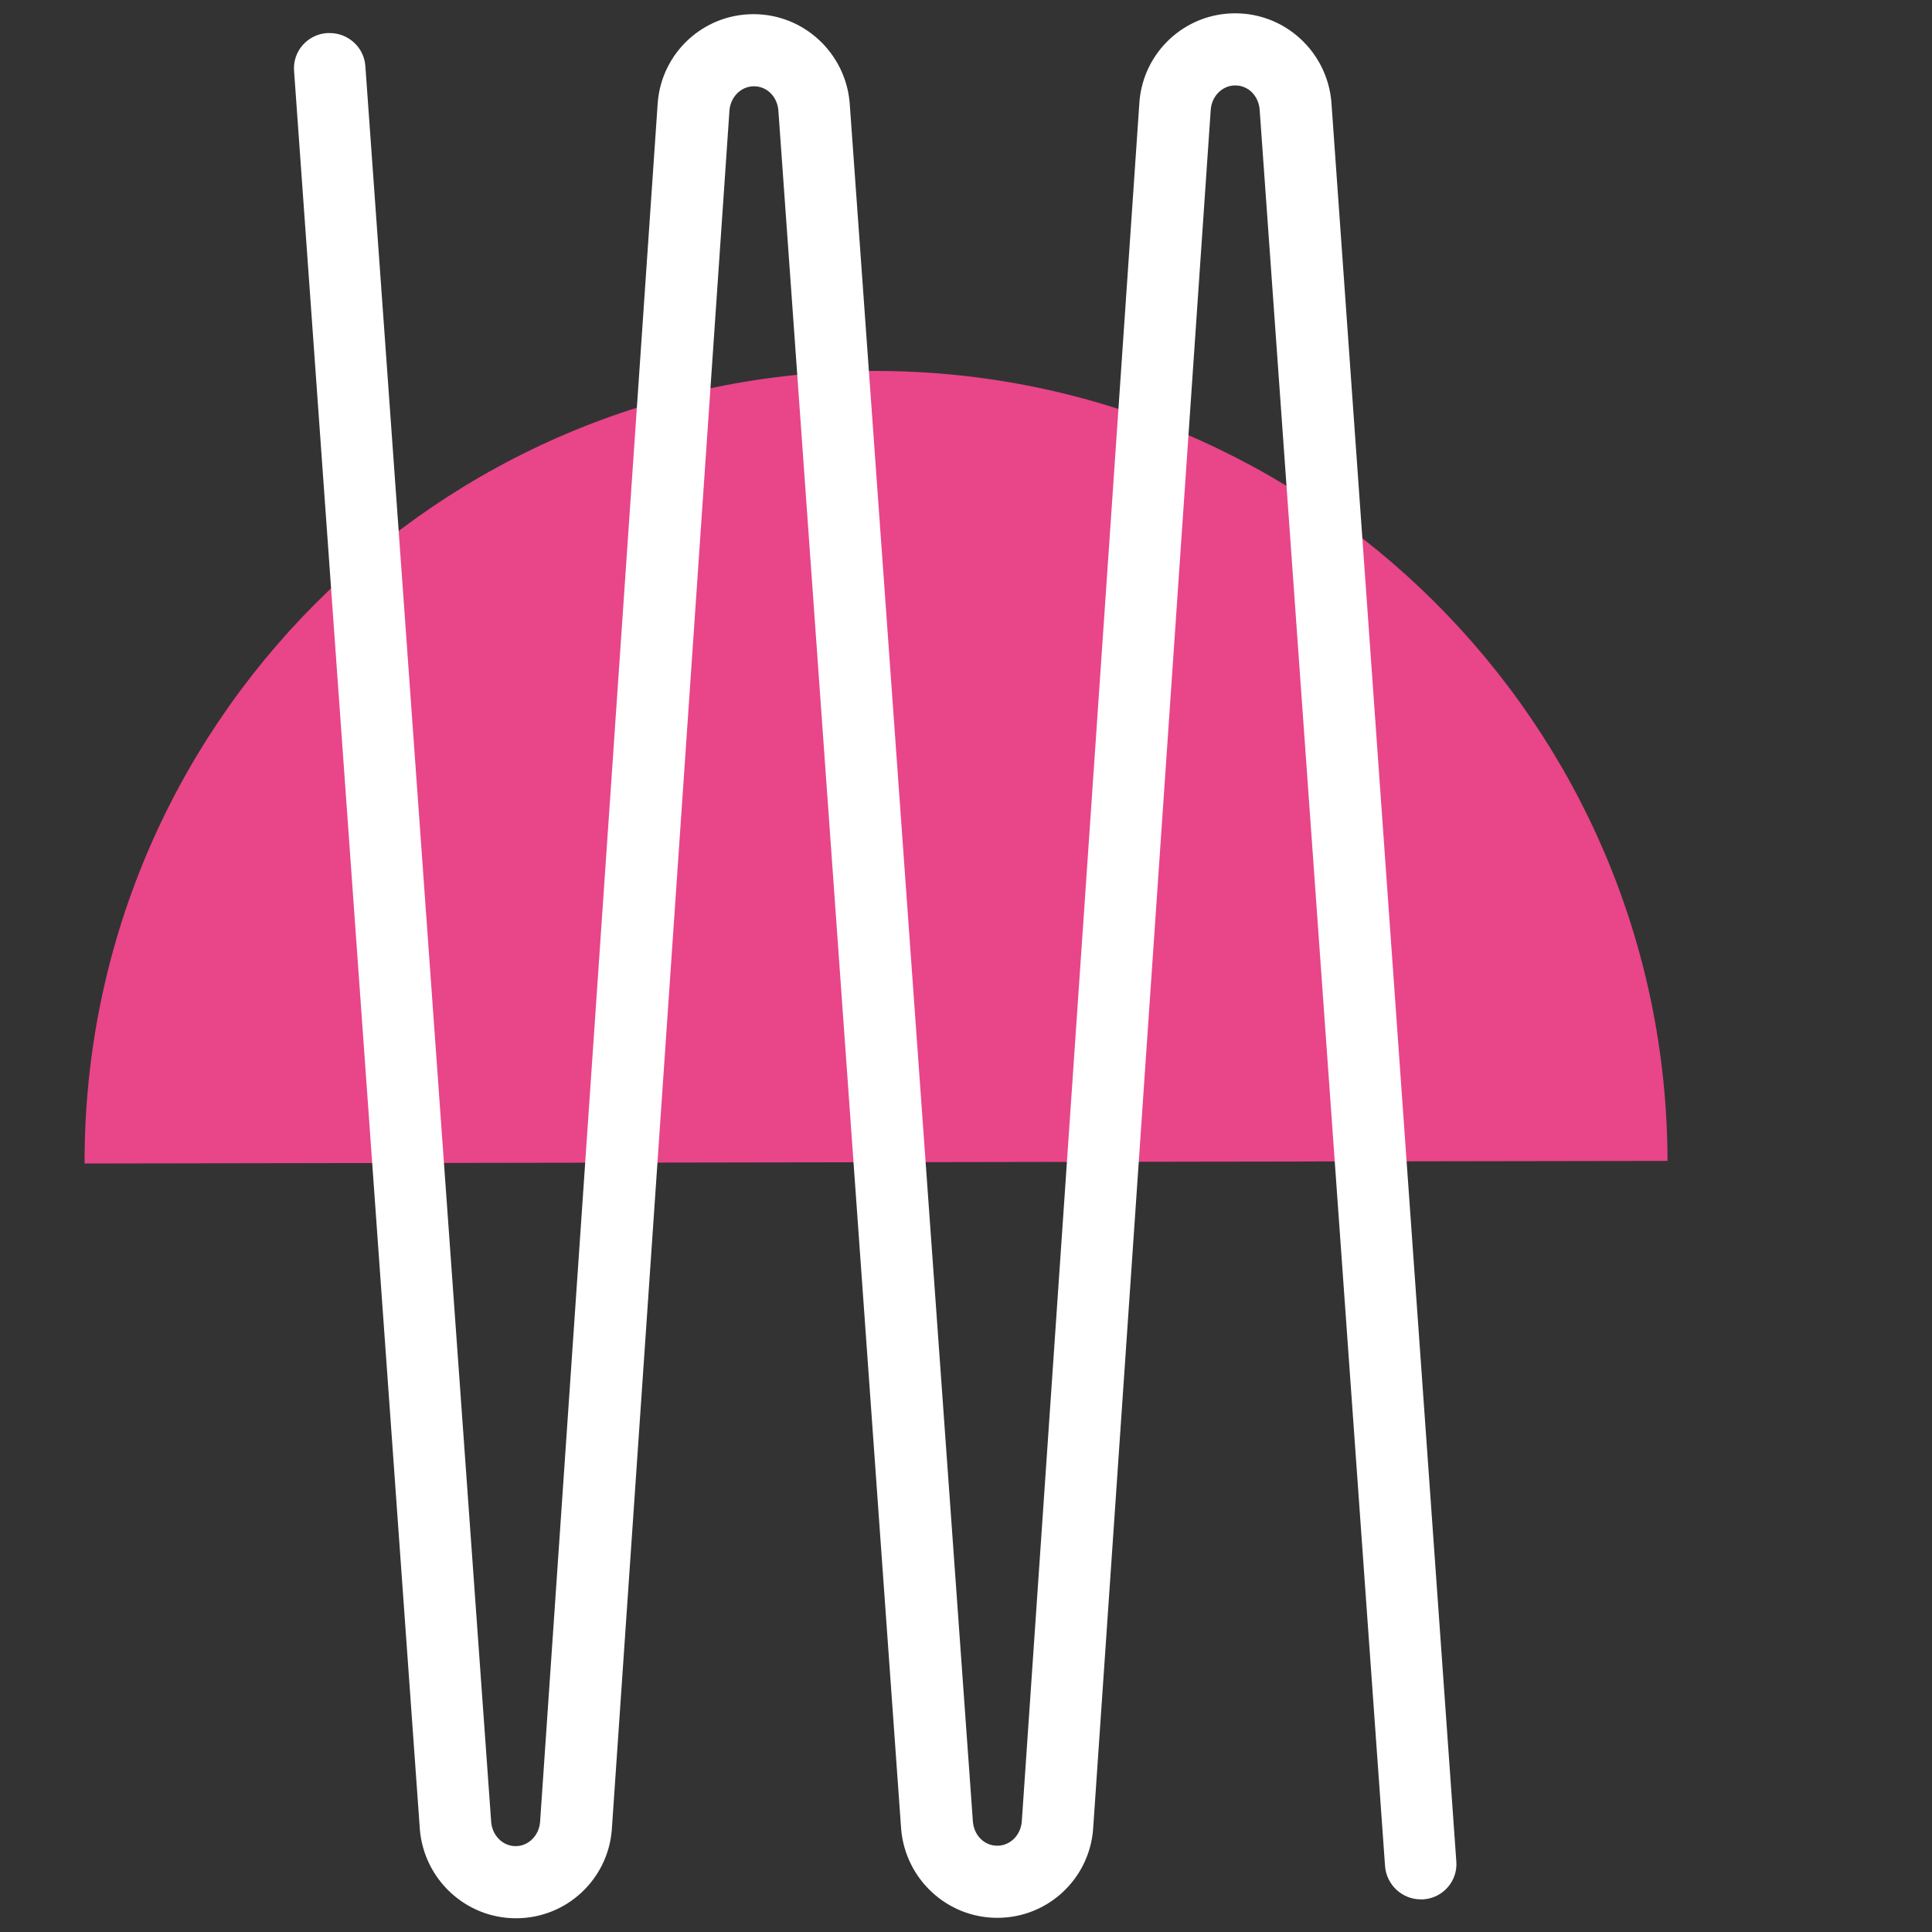 <?xml version="1.0" encoding="utf-8"?>
<!-- Generator: Adobe Illustrator 26.0.2, SVG Export Plug-In . SVG Version: 6.00 Build 0)  -->
<svg version="1.1" id="Layer_1" xmlns="http://www.w3.org/2000/svg" xmlns:xlink="http://www.w3.org/1999/xlink" x="0px" y="0px"
	 viewBox="0 0 45 45" style="enable-background:new 0 0 45 45;" xml:space="preserve">
<rect x="0" y="0" width="45" height="45" fill="#333333" stroke="none"/>
<style type="text/css">
	.st0{fill:#E94589;}
	.st2{fill:#FFFFFF;}
</style>
<g>
	<path class="st0" d="M20.37,8.64C10.19,8.66,1.95,16.92,1.97,27.1l36.87-0.06C38.82,16.87,30.55,8.63,20.37,8.64z"/>
	<path class="st2" d="M31.01,2.37c-0.1-1.15-1.06-2.06-2.24-2.06c-1.18,0-2.14,0.91-2.23,2.06L23.8,42.42
		c-0.02,0.31-0.26,0.57-0.57,0.57c-0.32,0-0.55-0.26-0.57-0.57L19.79,2.39c-0.1-1.15-1.06-2.06-2.24-2.06
		c-1.18,0-2.14,0.91-2.23,2.06l-2.74,40.04c-0.02,0.31-0.26,0.57-0.57,0.57s-0.55-0.26-0.57-0.57L8.51,1.54
		C8.48,1.1,8.11,0.77,7.68,0.77c-0.02,0-0.04,0-0.06,0C7.16,0.8,6.81,1.2,6.85,1.66l2.93,40.96c0.1,1.15,1.06,2.06,2.24,2.06
		c1.18,0,2.14-0.91,2.23-2.06l2.74-40.04c0.02-0.31,0.26-0.57,0.57-0.57c0.32,0,0.55,0.26,0.57,0.57l2.86,40.03
		c0.1,1.15,1.06,2.06,2.24,2.06c1.18,0,2.14-0.91,2.23-2.06L28.2,2.56c0.02-0.31,0.26-0.57,0.57-0.57c0.32,0,0.55,0.26,0.57,0.57
		l2.92,40.9c0.03,0.44,0.4,0.78,0.83,0.78c0.02,0,0.04,0,0.06,0c0.46-0.03,0.81-0.43,0.77-0.89L31.01,2.37z"/>
</g>
</svg>
